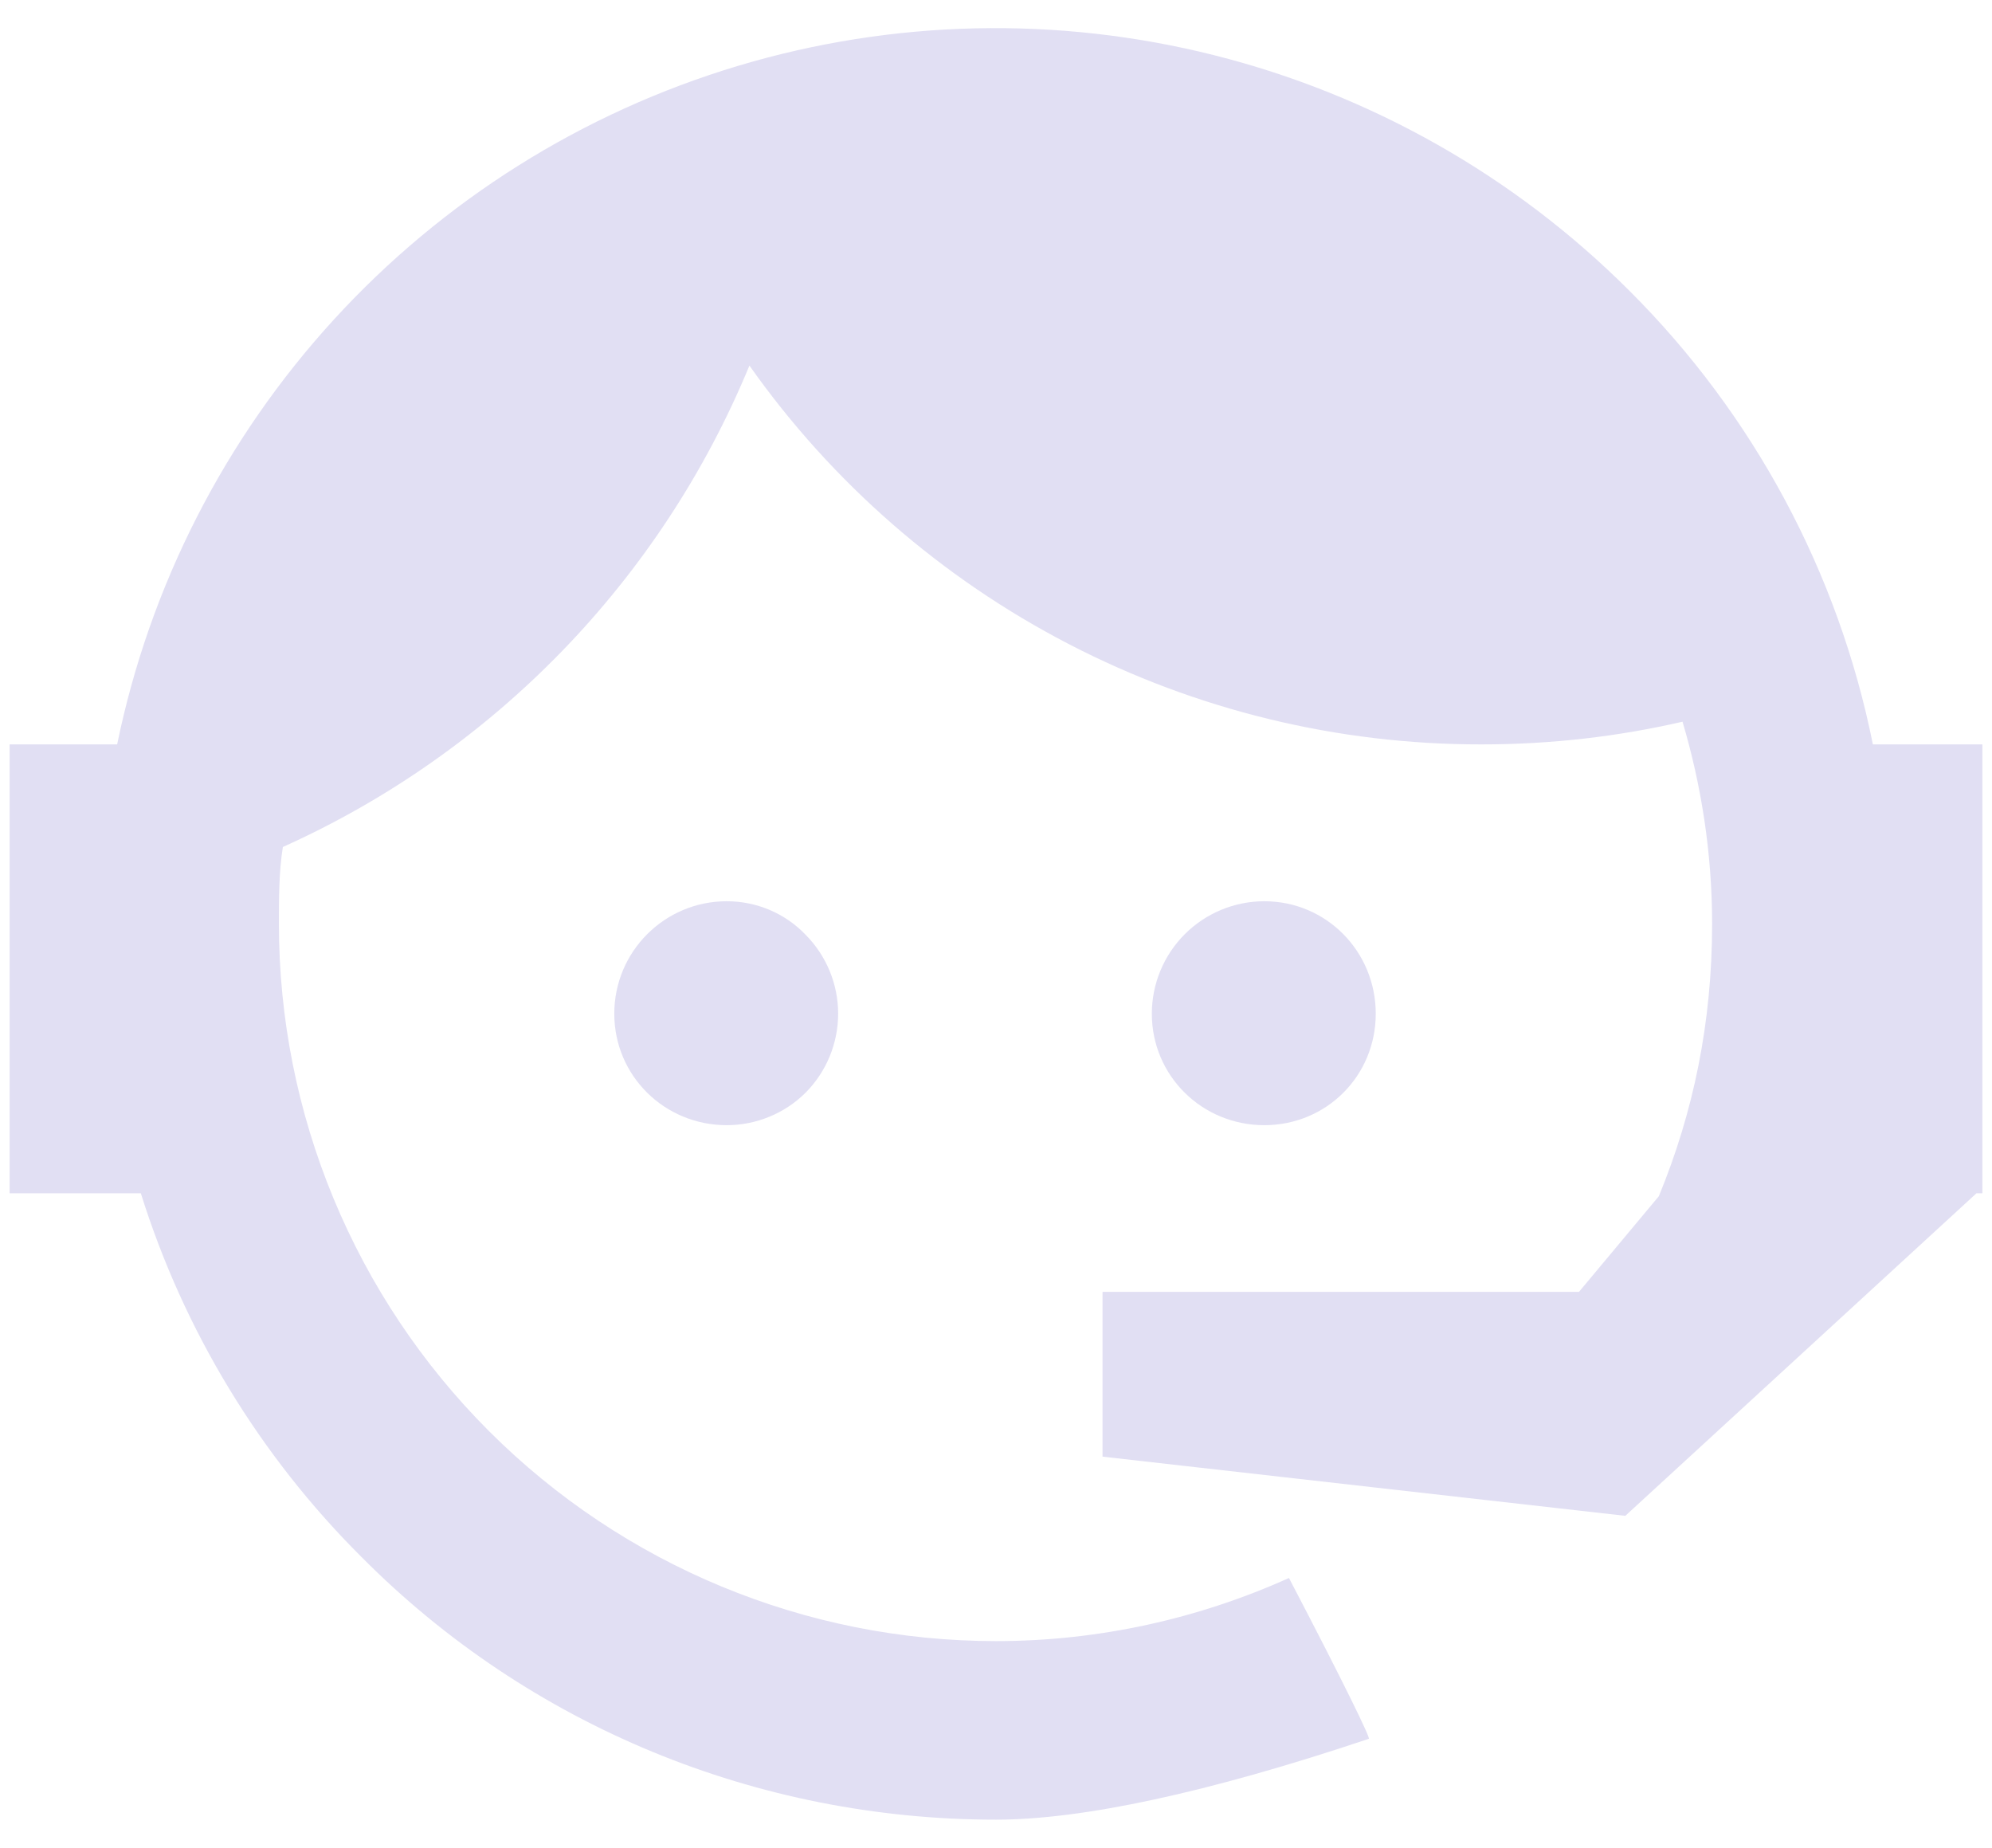 <svg width="69" height="64" viewBox="0 0 69 64" fill="none" xmlns="http://www.w3.org/2000/svg">
<path d="M57.46 41.43C58.656 38.526 59.305 35.417 59.305 32C59.305 29.54 58.929 27.183 58.28 24.996C56.059 25.508 53.736 25.782 51.31 25.782C46.342 25.787 41.446 24.598 37.034 22.314C32.622 20.031 28.823 16.721 25.959 12.662C22.897 20.078 17.115 26.044 9.798 29.335C9.661 30.189 9.661 31.112 9.661 32C9.661 35.262 10.303 38.492 11.552 41.506C12.8 44.519 14.63 47.258 16.936 49.564C21.595 54.222 27.912 56.839 34.5 56.839C38.088 56.839 41.538 56.053 44.648 54.653C46.595 58.377 47.483 60.222 47.415 60.222C41.812 62.101 37.473 63.023 34.5 63.023C26.232 63.023 18.339 59.778 12.531 53.935C8.995 50.416 6.368 46.089 4.878 41.328H0.333V25.782H4.058C5.186 20.29 7.78 15.205 11.565 11.068C15.349 6.931 20.183 3.896 25.554 2.284C30.924 0.673 36.631 0.545 42.068 1.915C47.505 3.285 52.469 6.101 56.435 10.065C60.739 14.355 63.676 19.824 64.874 25.782H68.667V41.328H68.462L56.298 52.5L38.19 50.45V44.744H54.693L57.46 41.43ZM25.173 31.214C26.198 31.214 27.189 31.624 27.906 32.376C28.627 33.103 29.032 34.085 29.032 35.109C29.032 36.133 28.627 37.116 27.906 37.843C27.189 38.56 26.198 38.97 25.173 38.97C23.02 38.97 21.278 37.262 21.278 35.109C21.278 32.957 23.02 31.214 25.173 31.214ZM43.794 31.214C45.946 31.214 47.654 32.957 47.654 35.109C47.654 37.262 45.946 38.97 43.794 38.97C41.641 38.97 39.898 37.262 39.898 35.109C39.898 34.076 40.309 33.086 41.039 32.355C41.77 31.625 42.761 31.214 43.794 31.214Z" fill="#E1DFF3"/>
</svg>
